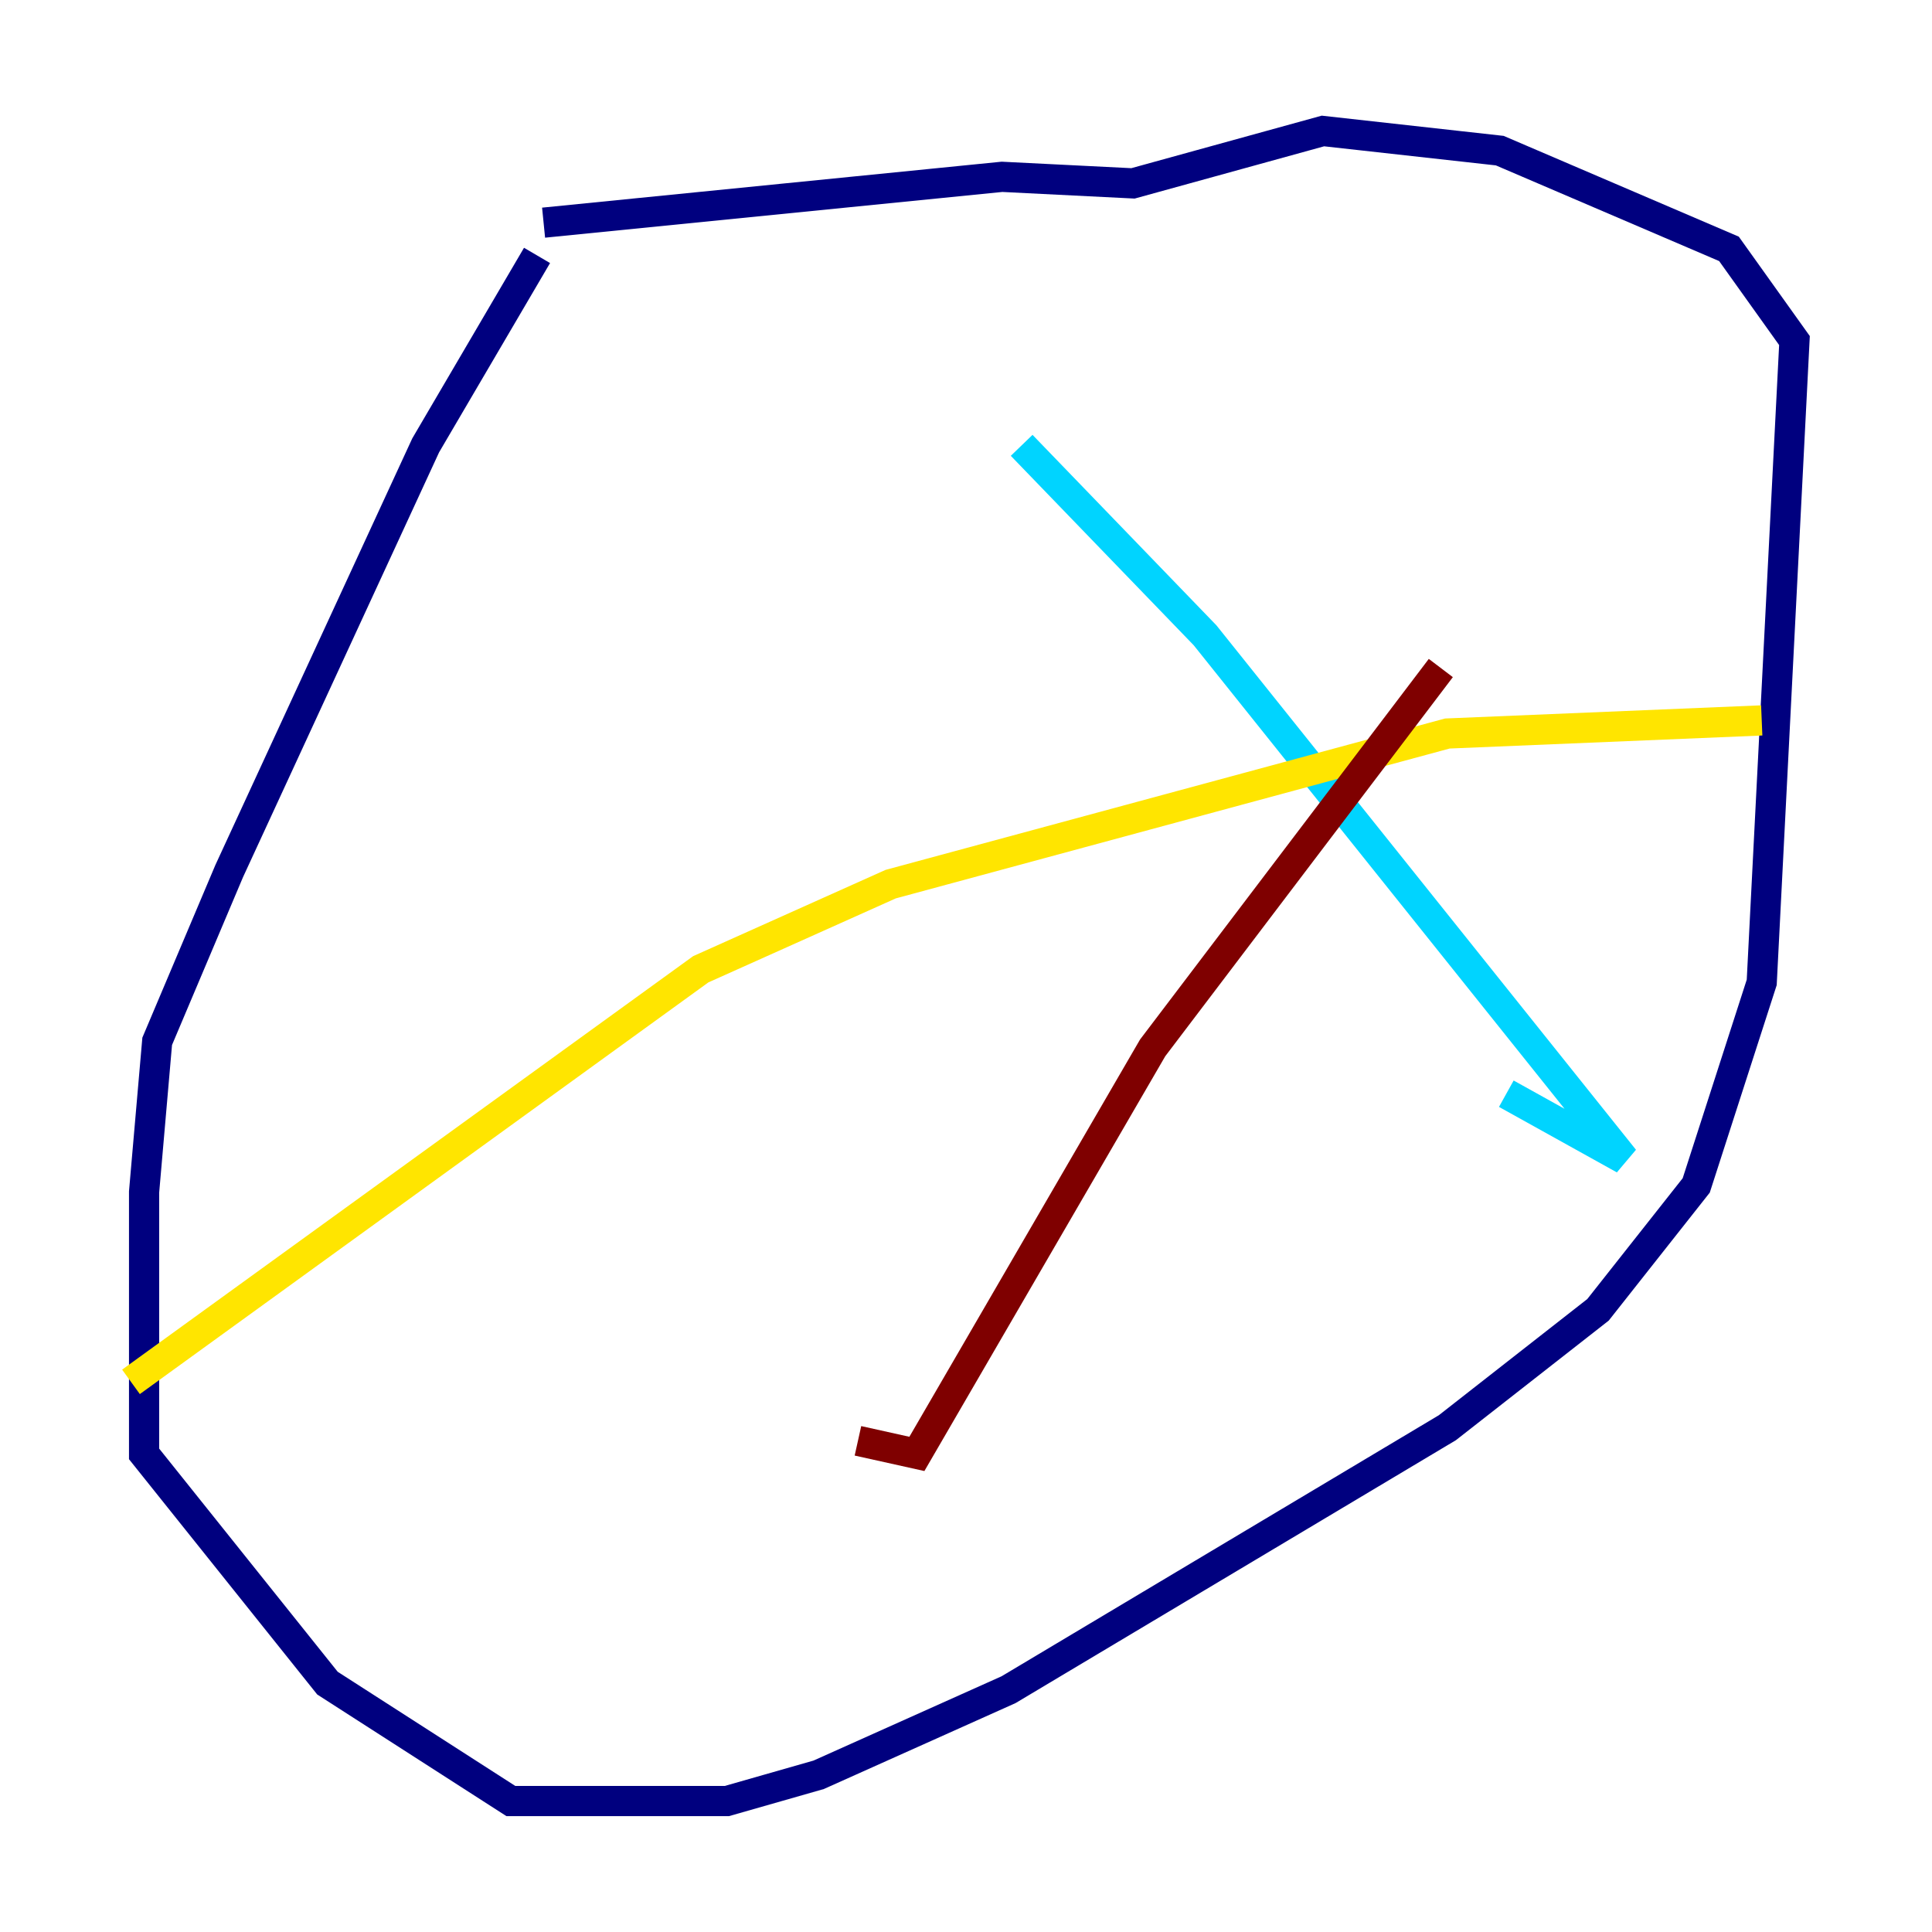 <?xml version="1.0" encoding="utf-8" ?>
<svg baseProfile="tiny" height="128" version="1.2" viewBox="0,0,128,128" width="128" xmlns="http://www.w3.org/2000/svg" xmlns:ev="http://www.w3.org/2001/xml-events" xmlns:xlink="http://www.w3.org/1999/xlink"><defs /><polyline fill="none" points="35.58,16.922 28.203,29.505 15.186,57.709 10.414,68.99 9.546,78.969 9.546,96.325 21.695,111.512 33.844,119.322 48.163,119.322 54.237,117.586 66.82,111.946 95.891,94.59 105.871,86.78 112.38,78.536 116.719,65.085 118.888,22.563 114.549,16.488 99.363,9.98 87.647,8.678 75.064,12.149 66.386,11.715 36.014,14.752" stroke="#00007f" stroke-width="2" /><polyline fill="none" points="67.688,29.505 79.837,42.088 107.607,76.8 99.797,72.461" stroke="#00d4ff" stroke-width="2" /><polyline fill="none" points="8.678,91.552 46.427,64.217 59.01,58.576 95.891,48.597 116.719,47.729" stroke="#ffe500" stroke-width="2" /><polyline fill="none" points="95.458,44.258 76.366,69.424 60.746,96.325 56.841,95.458" stroke="#7f0000" stroke-width="2" /></svg>